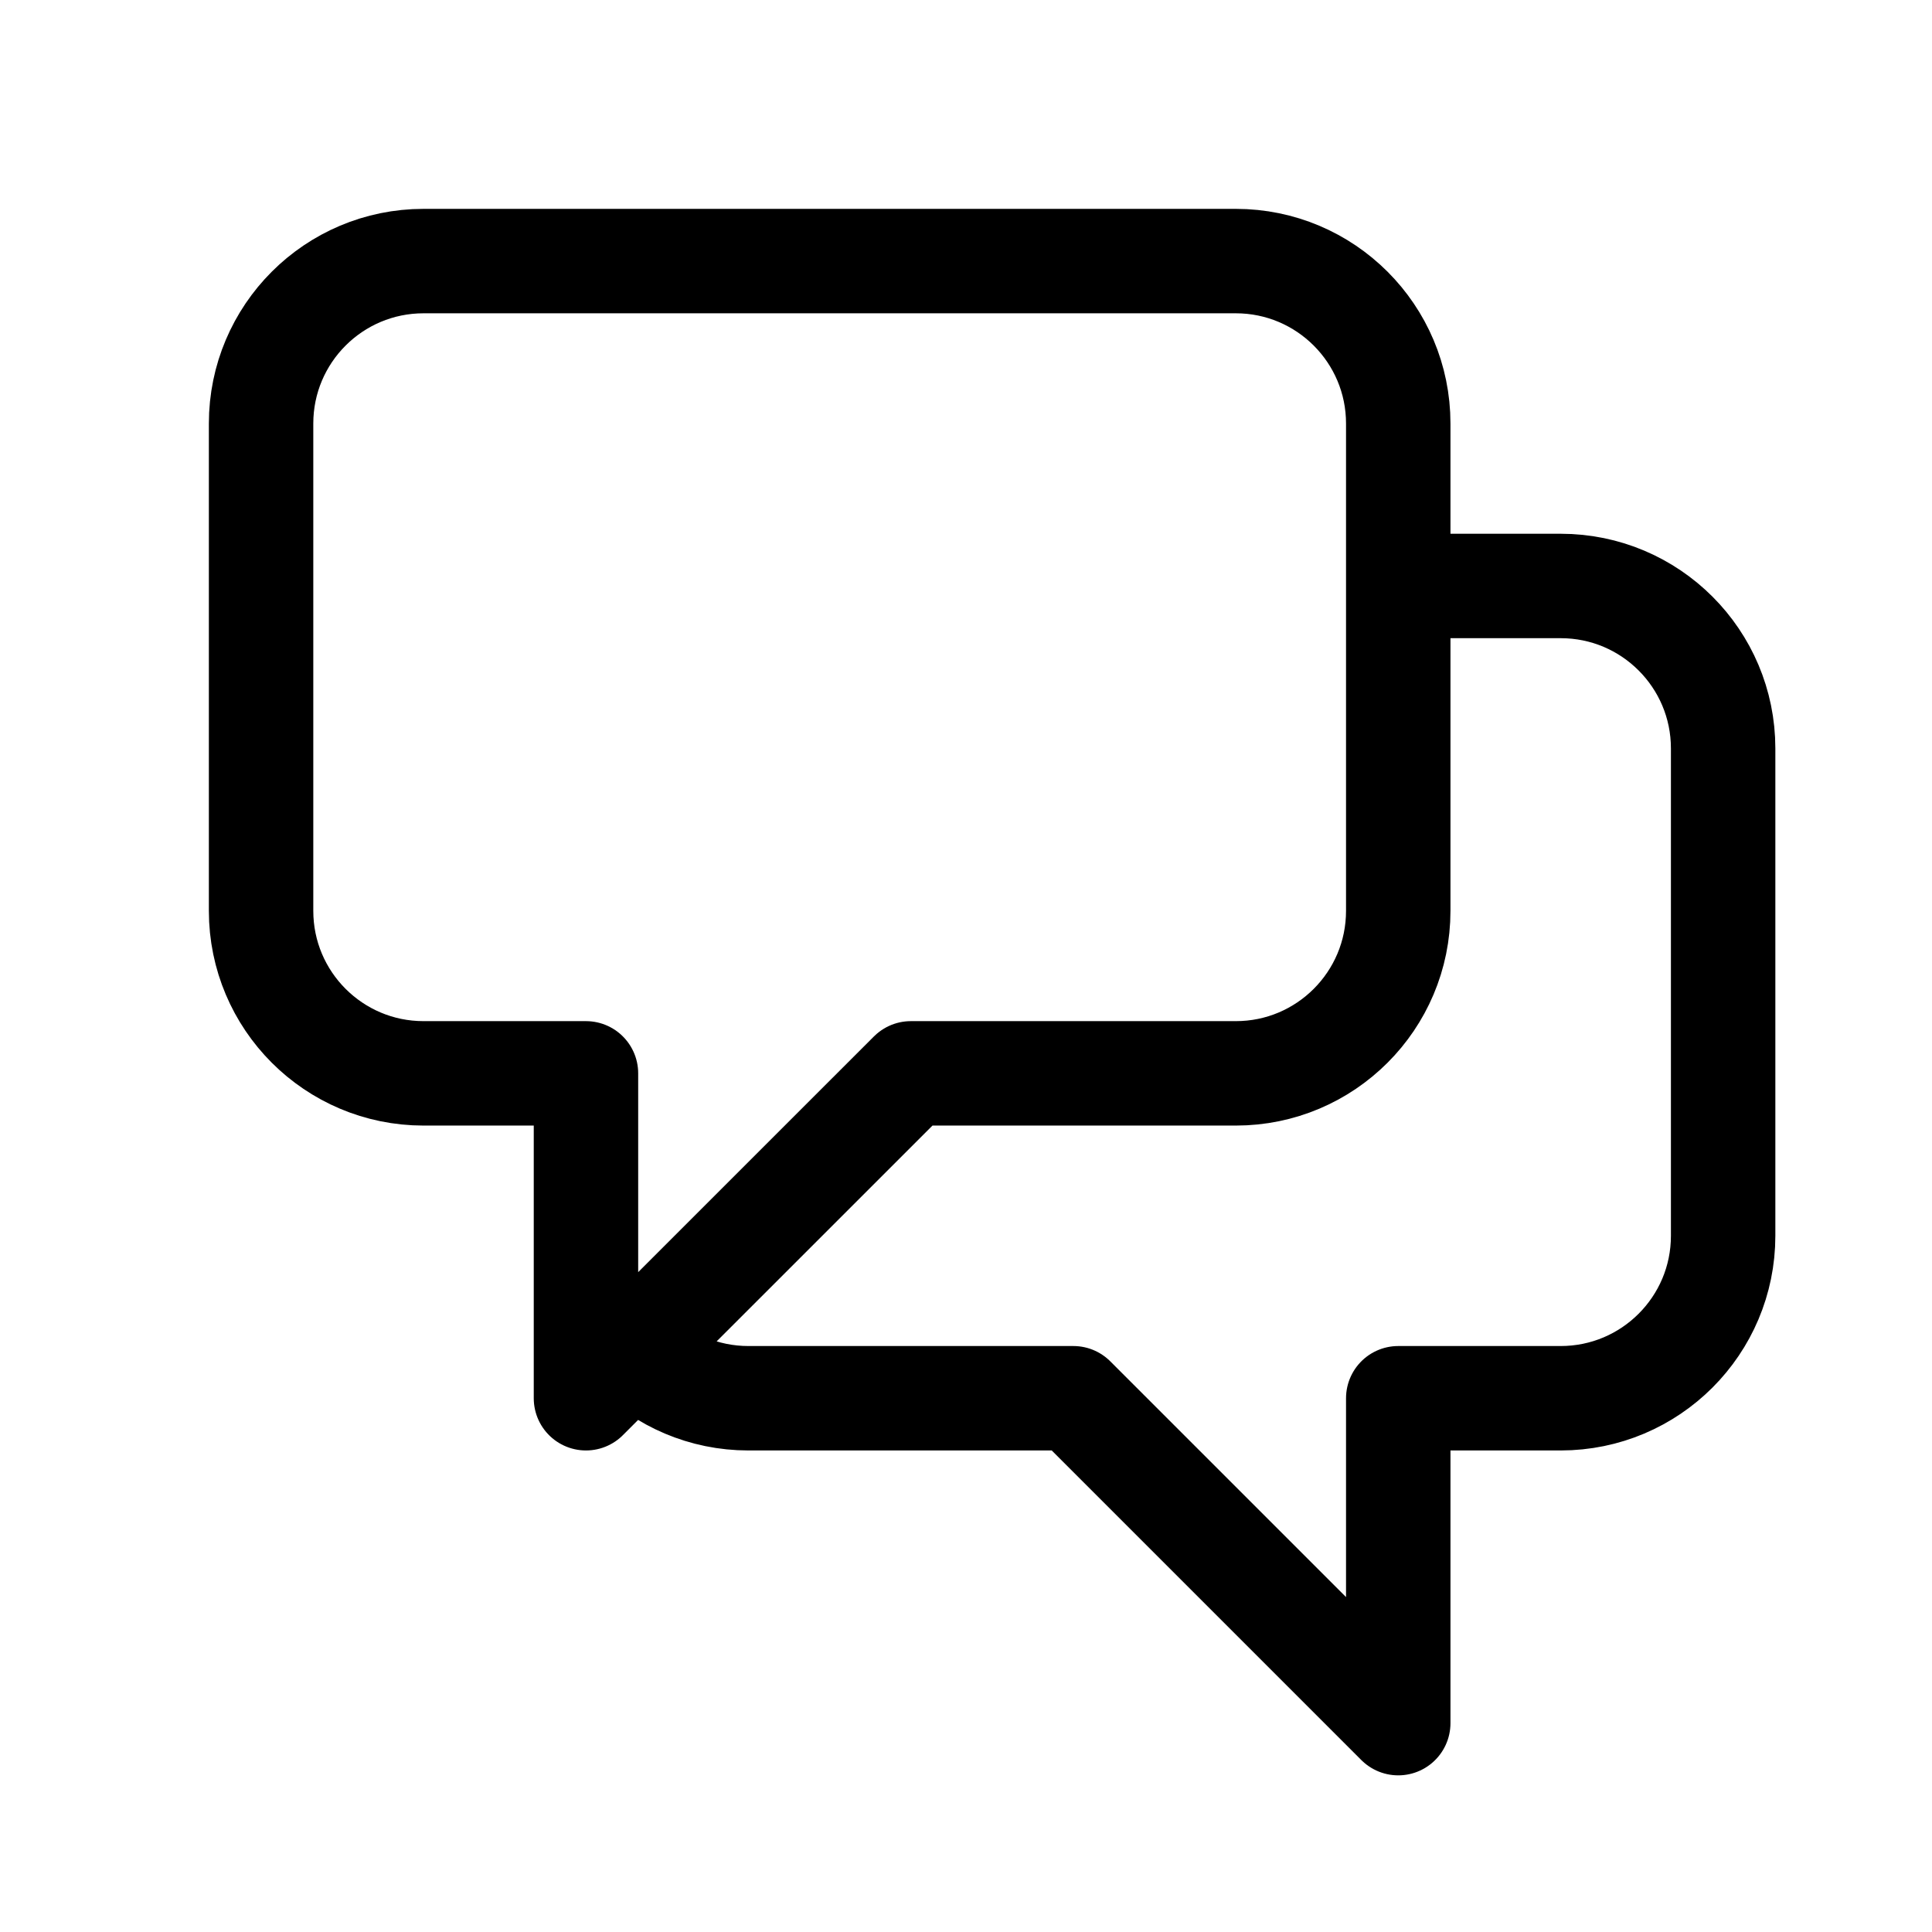 <svg width="37" height="37" viewBox="0 0 37 37" fill="none" xmlns="http://www.w3.org/2000/svg">
<path d="M26.778 11.222H29.889C31.607 11.222 33 12.615 33 14.333V23.667C33 25.385 31.607 26.778 29.889 26.778H26.778V33L20.556 26.778H14.333C13.474 26.778 12.697 26.43 12.133 25.866M12.133 25.866L17.444 20.556H23.667C25.385 20.556 26.778 19.163 26.778 17.444V8.111C26.778 6.393 25.385 5 23.667 5H8.111C6.393 5 5 6.393 5 8.111V17.444C5 19.163 6.393 20.556 8.111 20.556H11.222V26.778L12.133 25.866Z" stroke="black" stroke-width="2" stroke-linecap="round" stroke-linejoin="round"/>
</svg>
